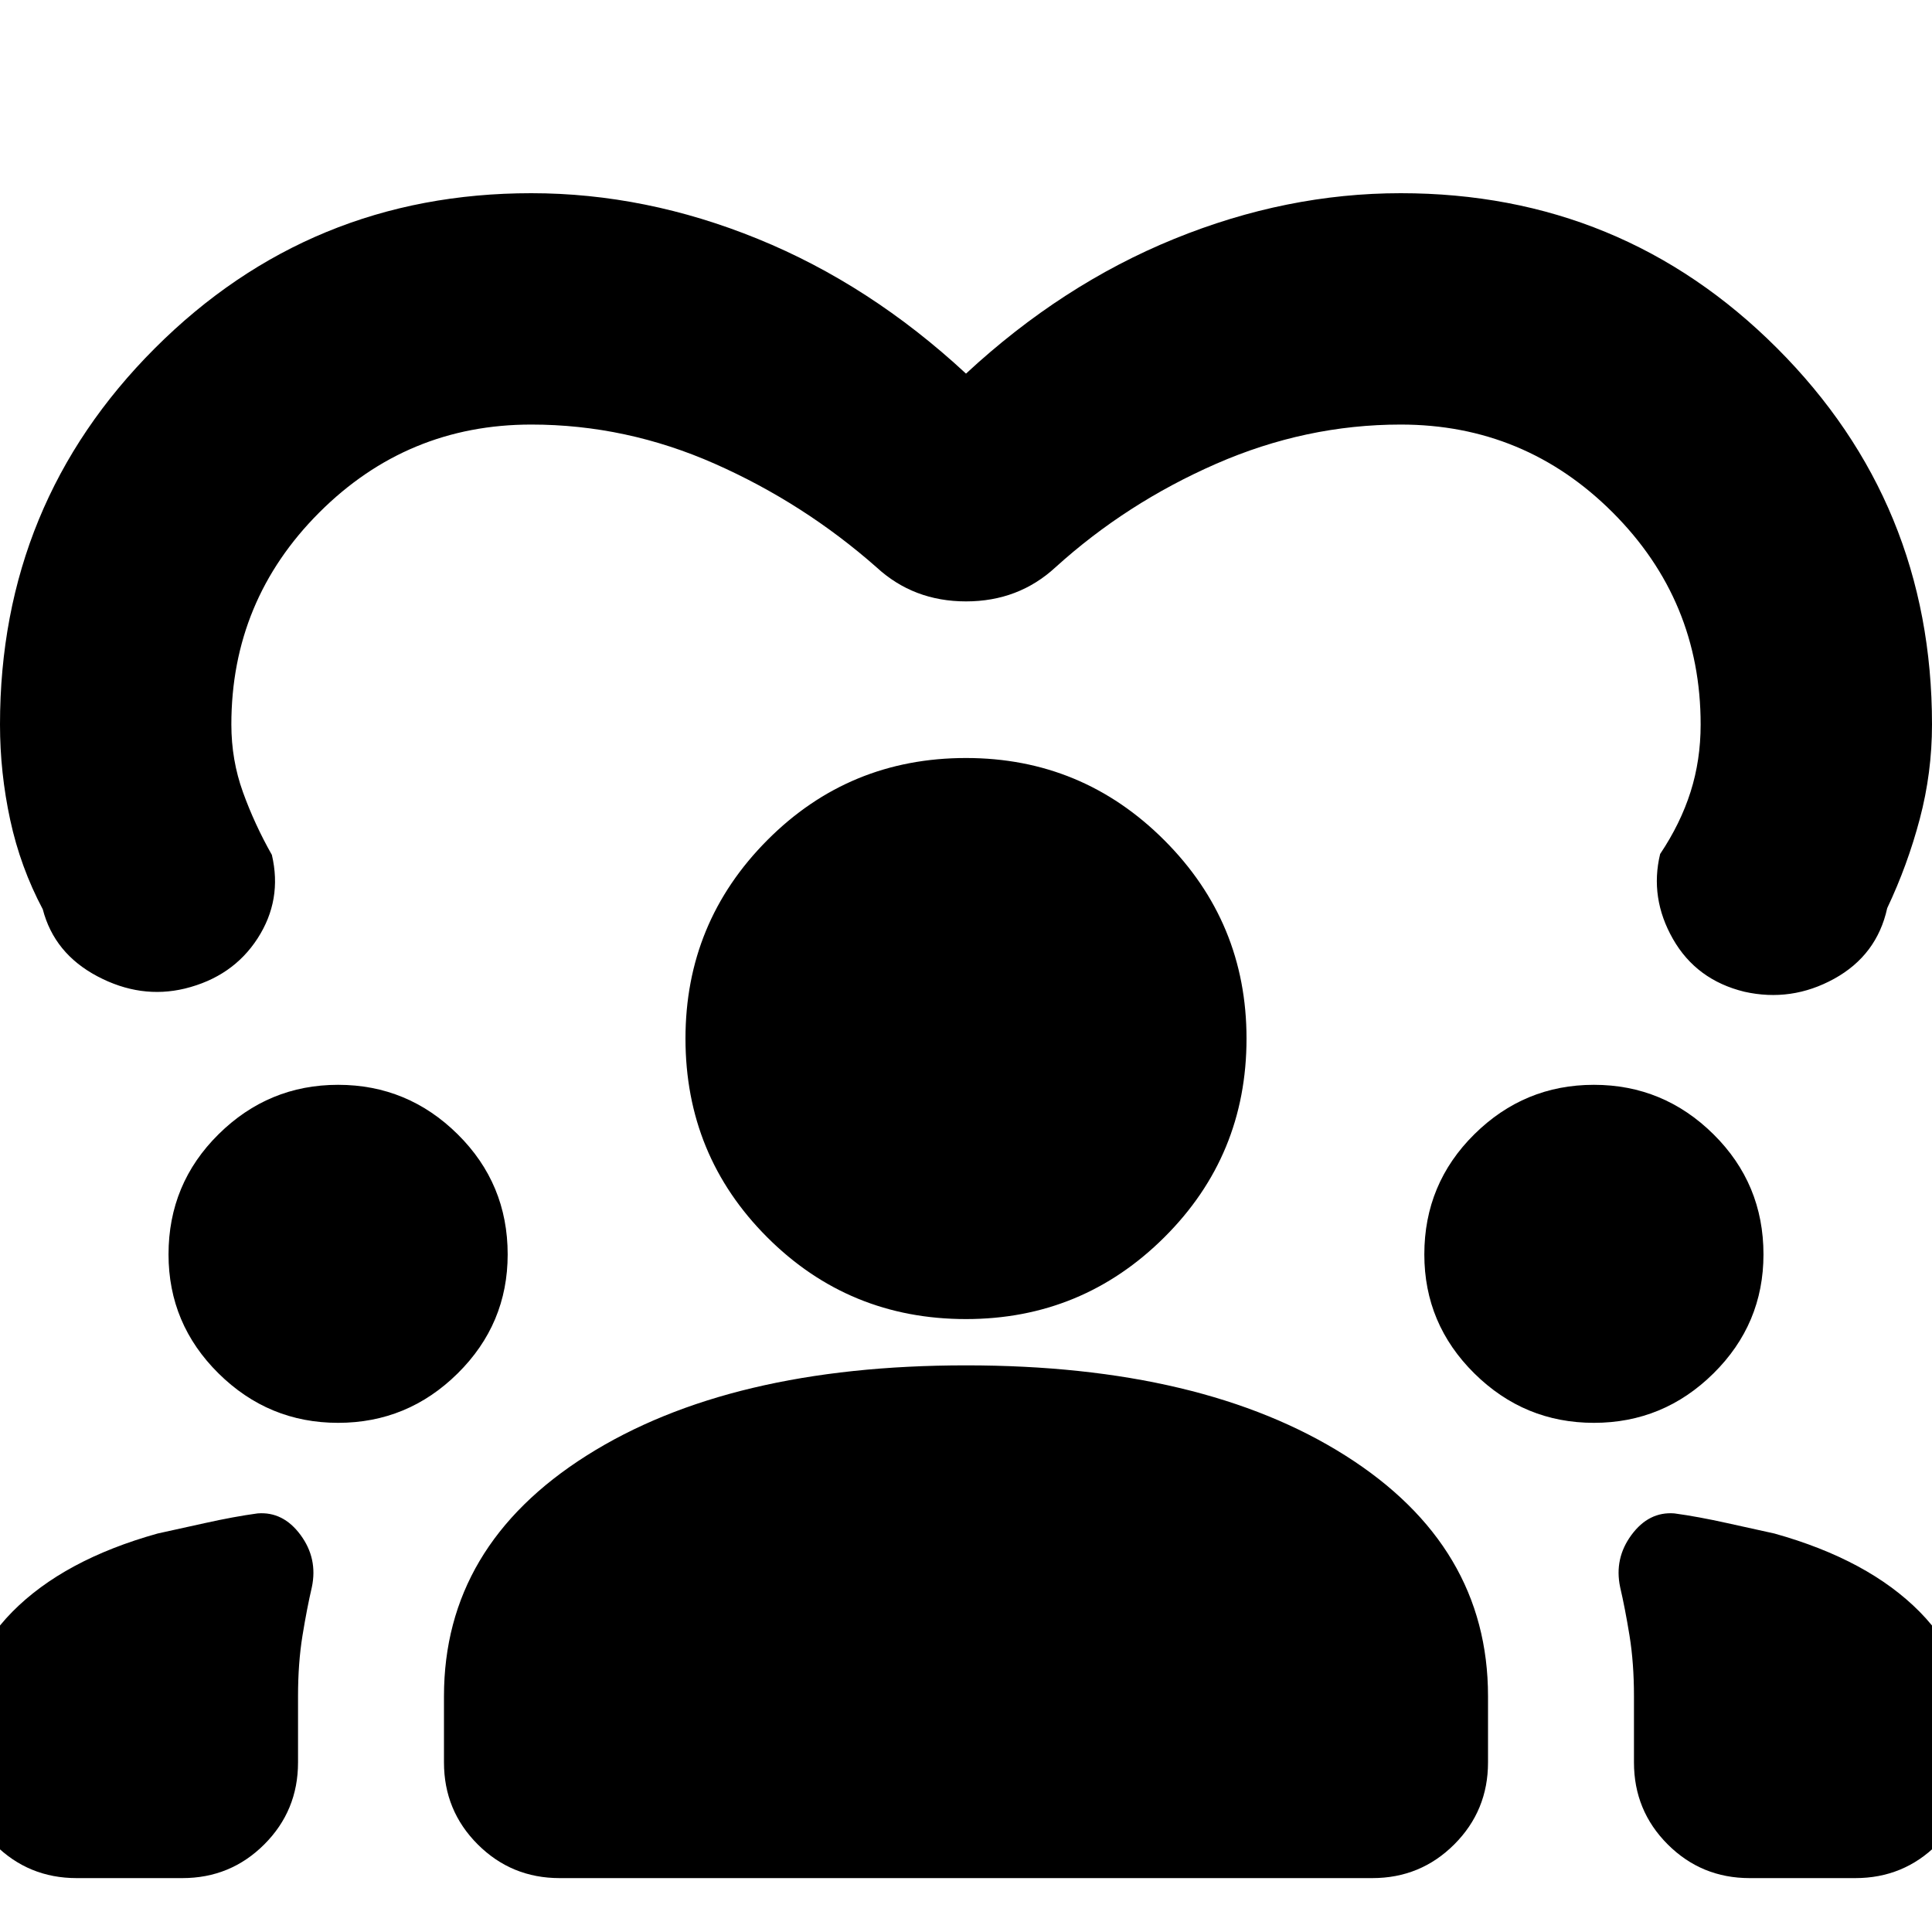<svg xmlns="http://www.w3.org/2000/svg" height="20" viewBox="0 -960 960 960" width="20"><path d="M38.09-26.78q-23.96 0-40.72-16.76-16.76-16.76-16.76-40.72v-11.91q0-37.13 25.56-62.98Q31.74-185 78.3-198q8.61-1.87 23.35-5.15 14.74-3.28 26.35-4.85 12.7-1 21.33 10.7 8.63 11.69 5.63 25.95-2.44 10.44-4.66 24.09-2.21 13.65-2.21 30.09v32.91q0 23.96-16.76 40.72-16.77 16.76-40.72 16.76H38.09Zm240 0q-23.96 0-40.72-16.76-16.76-16.76-16.76-40.72v-32.91q0-74.7 70.85-119.55Q362.3-281.56 480-281.56q117.7 0 188.54 44.84 70.85 44.85 70.85 119.55v32.91q0 23.96-16.76 40.72-16.76 16.76-40.72 16.76H278.09Zm591.3 0q-23.95 0-40.72-16.76-16.76-16.76-16.76-40.72v-32.91q0-16.44-2.21-30.09-2.22-13.65-4.66-24.09-3-14.26 5.63-25.95Q819.3-209 832-208q11.61 1.57 26.35 4.85 14.74 3.28 23.35 5.15 46.56 13 72.13 38.85 25.56 25.85 25.56 62.98v11.91q0 23.96-16.76 40.72-16.76 16.76-40.72 16.76h-52.52ZM168-253q-34.57 0-59.41-24.56-24.85-24.57-24.85-59.13 0-35.13 24.85-59.7 24.84-24.57 59.41-24.57 34.57 0 59.41 24.57 24.85 24.57 24.85 59.7 0 34.56-24.85 59.13Q202.57-253 168-253Zm624 0q-34.57 0-59.41-24.56-24.85-24.57-24.85-59.13 0-35.13 24.85-59.7 24.84-24.57 59.41-24.57 34.57 0 59.41 24.57 24.85 24.57 24.85 59.7 0 34.56-24.85 59.13Q826.57-253 792-253Zm-312-51.56q-58.13 0-98.76-40.63t-40.63-98.77q0-57.69 40.63-98.54 40.63-40.85 98.76-40.85 57.7 0 98.54 40.85 40.85 40.85 40.85 98.54 0 58.14-40.85 98.77-40.84 40.63-98.54 40.63Zm0-469.79q47.74-44.26 103.46-66.95Q639.17-864 696-864q110 0 187 77t77 187q0 23.96-6.07 46.91-6.06 22.96-16.19 44.35-5.13 23.39-26.37 35.09-21.24 11.69-44.63 6.43-23.83-5.82-35.46-26.21-11.63-20.4-6.37-42.22 10.13-15.13 15.13-30.89t5-33.46q0-61.65-43.69-105.35-43.7-43.69-105.35-43.69-47.17 0-91.76 19.52t-79.76 51.39q-18.39 16.96-44.48 16.96-26.09 0-44.48-16.96-36.17-31.87-80.26-51.39T264-749.04q-61.65 0-105.35 43.69-43.69 43.7-43.69 105.35 0 17.7 5.78 33.67 5.78 15.98 14.35 31.11 5.26 22.39-7.09 41.5t-36.17 24.94q-21.96 5.26-43.42-6.09-21.45-11.35-27.15-33.3-11.13-20.96-16.19-44.42Q0-576.04 0-600q0-110 77-187t187-77q56.83 0 112.54 22.7 55.72 22.69 103.46 66.95Z"/></svg>